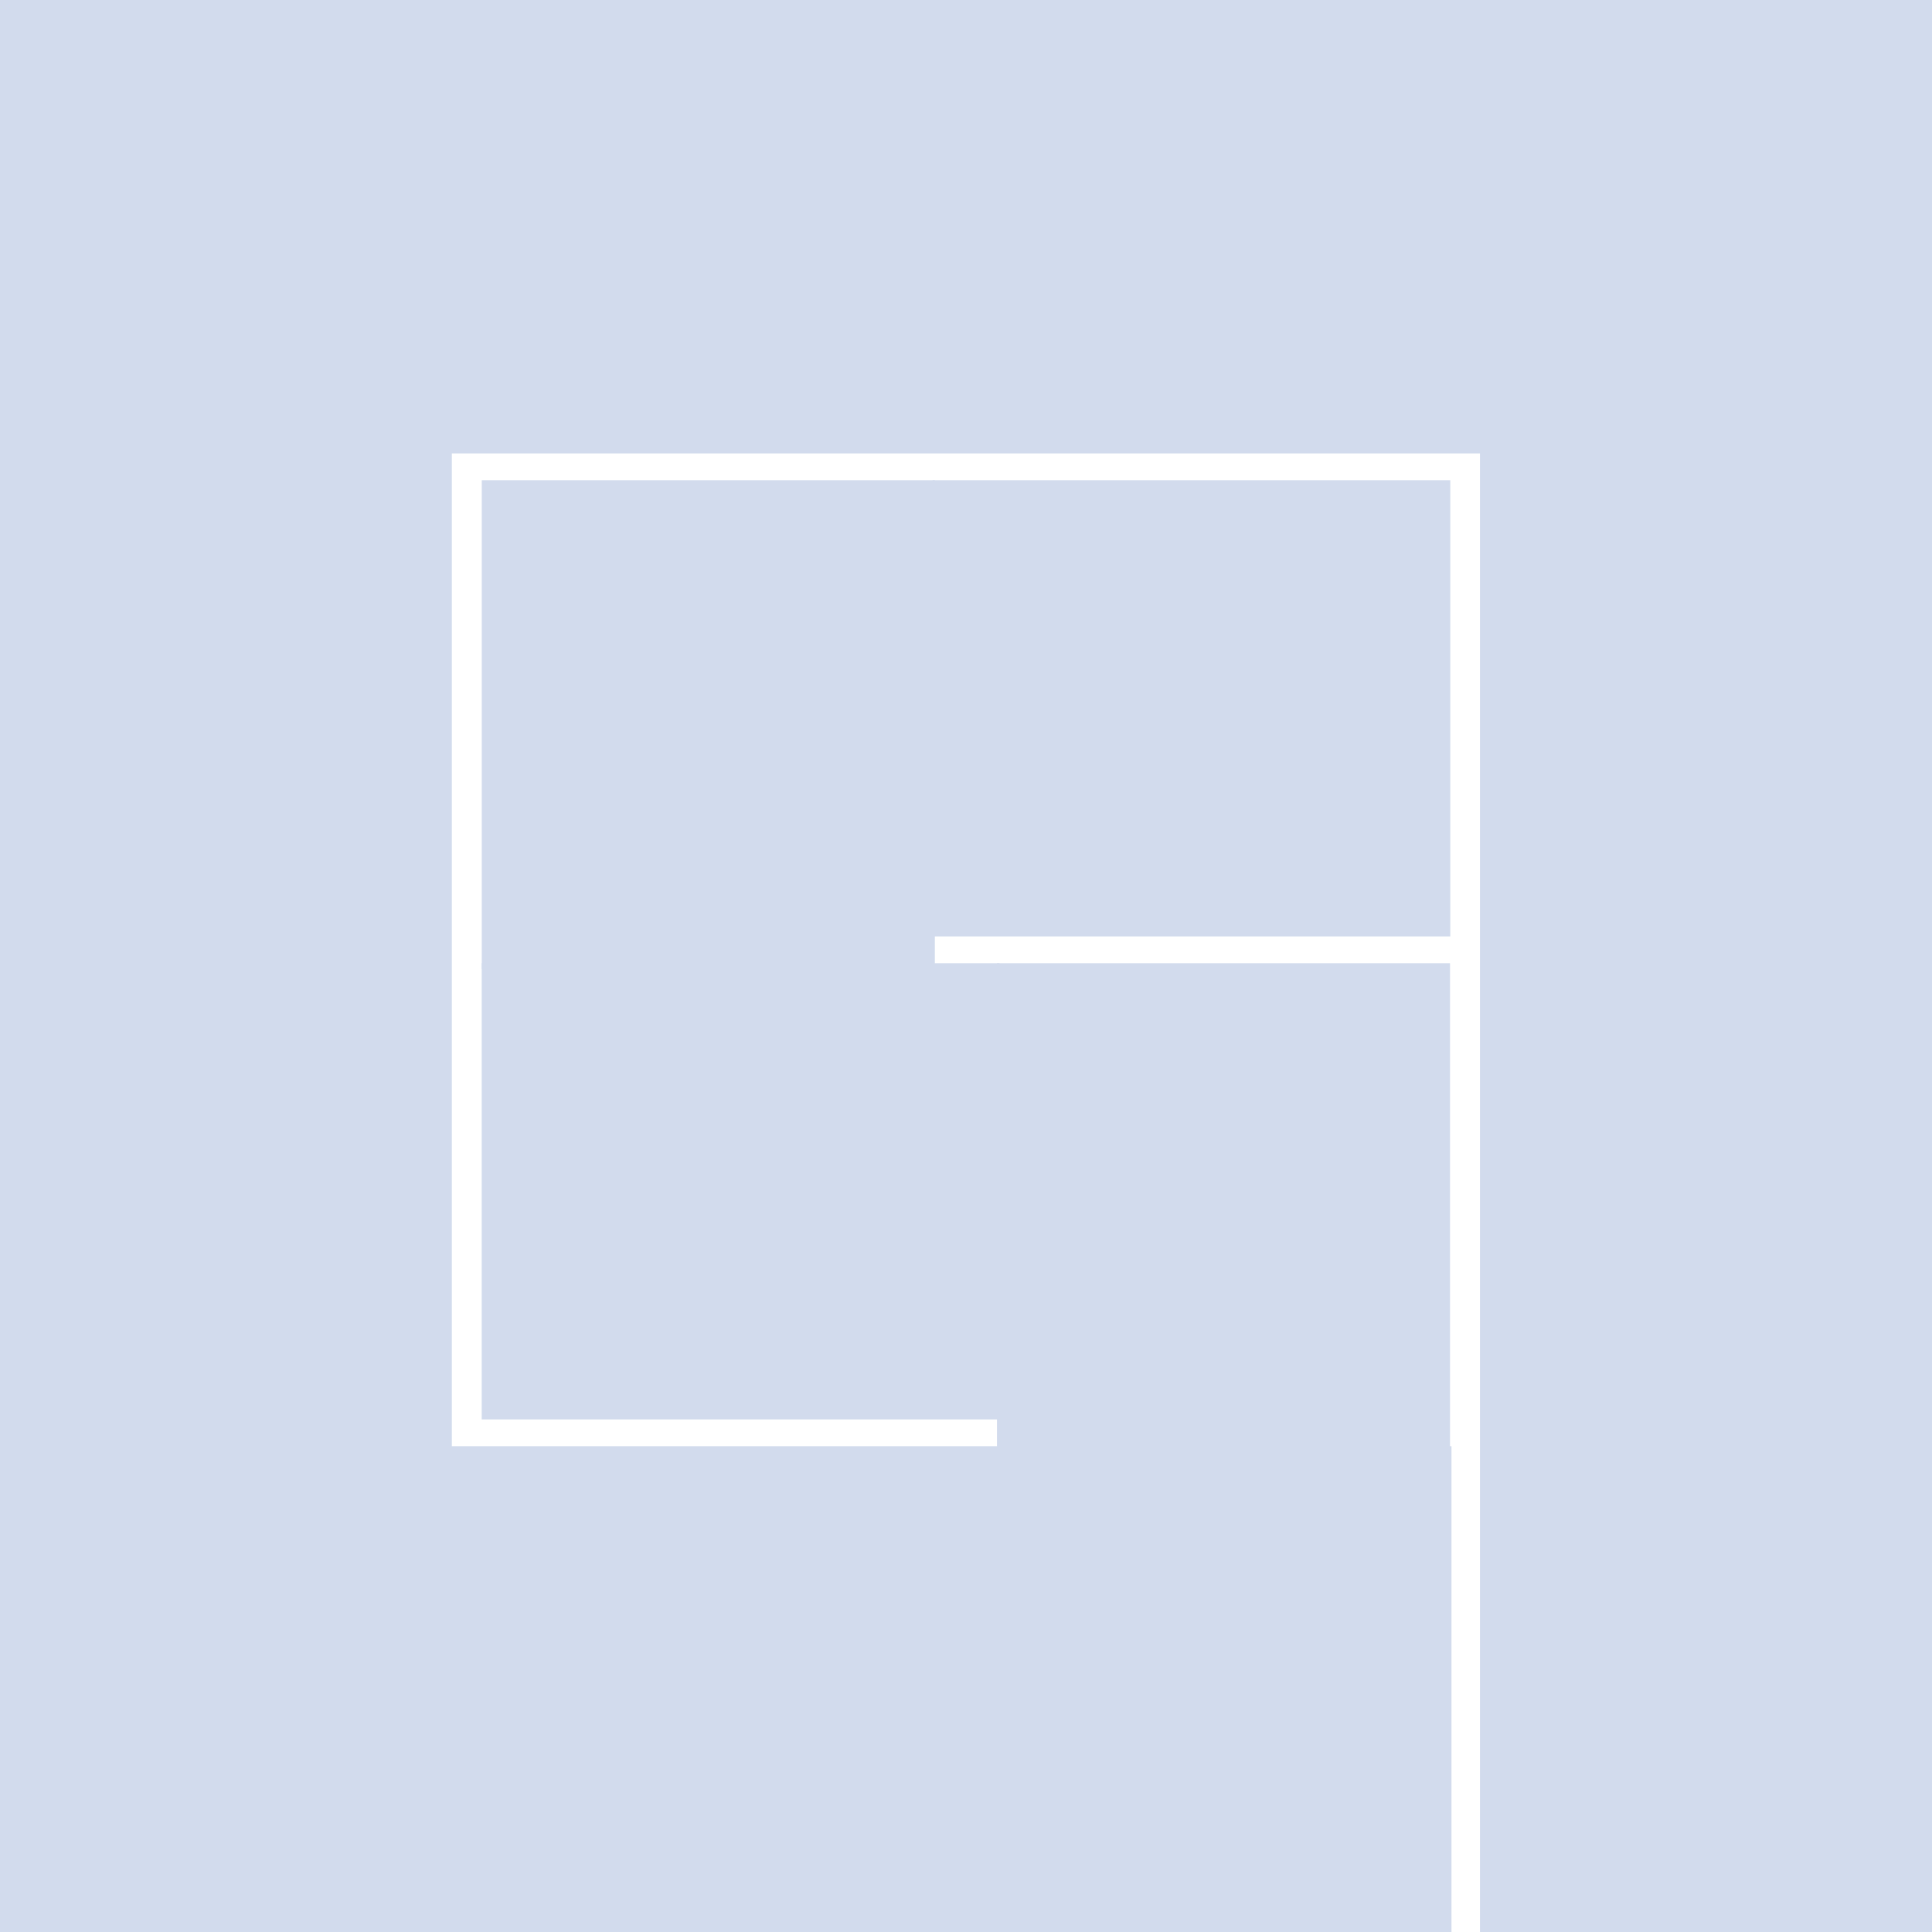 <svg id="eTGPmEv6kRW1" xmlns="http://www.w3.org/2000/svg" xmlns:xlink="http://www.w3.org/1999/xlink" viewBox="0 0 300 300" shape-rendering="geometricPrecision" text-rendering="geometricPrecision"><rect width="300" height="70" rx="0" ry="0" transform="matrix(1.005 0 0 1.012-.755-.433)" fill="#d2dbed" stroke-width="0"/><rect width="70" height="230" rx="0" ry="0" transform="matrix(1.005 0 0 1.012 229.811 68.671)" fill="#d2dbed" stroke-width="0"/><rect width="70" height="230" rx="0" ry="0" transform="matrix(1.005 0 0 1.012-.189 68.671)" fill="#d2dbed" stroke-width="0"/><rect width="155" height="75" rx="0" ry="0" transform="matrix(1.005 0 0 1.012 69.61 224.567)" fill="#d2dbed" stroke-width="0"/><rect width="70" height="75" rx="0" ry="0" transform="matrix(1.005 0 0 1.012 154.811 149.567)" fill="#d2dbed" stroke-width="0"/><rect width="80" height="70" rx="0" ry="0" transform="matrix(1.005 0 0 1.012 74.799 149.567)" fill="#d2dbed" stroke-width="0"/><rect width="70" height="75" rx="0" ry="0" transform="matrix(1.005 0 0 1.012 74.811 74.567)" fill="#d2dbed" stroke-width="0"/><rect width="80" height="70" rx="0" ry="0" transform="matrix(1.005 0 0 1.012 144.799 74.567)" fill="#d2dbed" stroke-width="0"/></svg>
